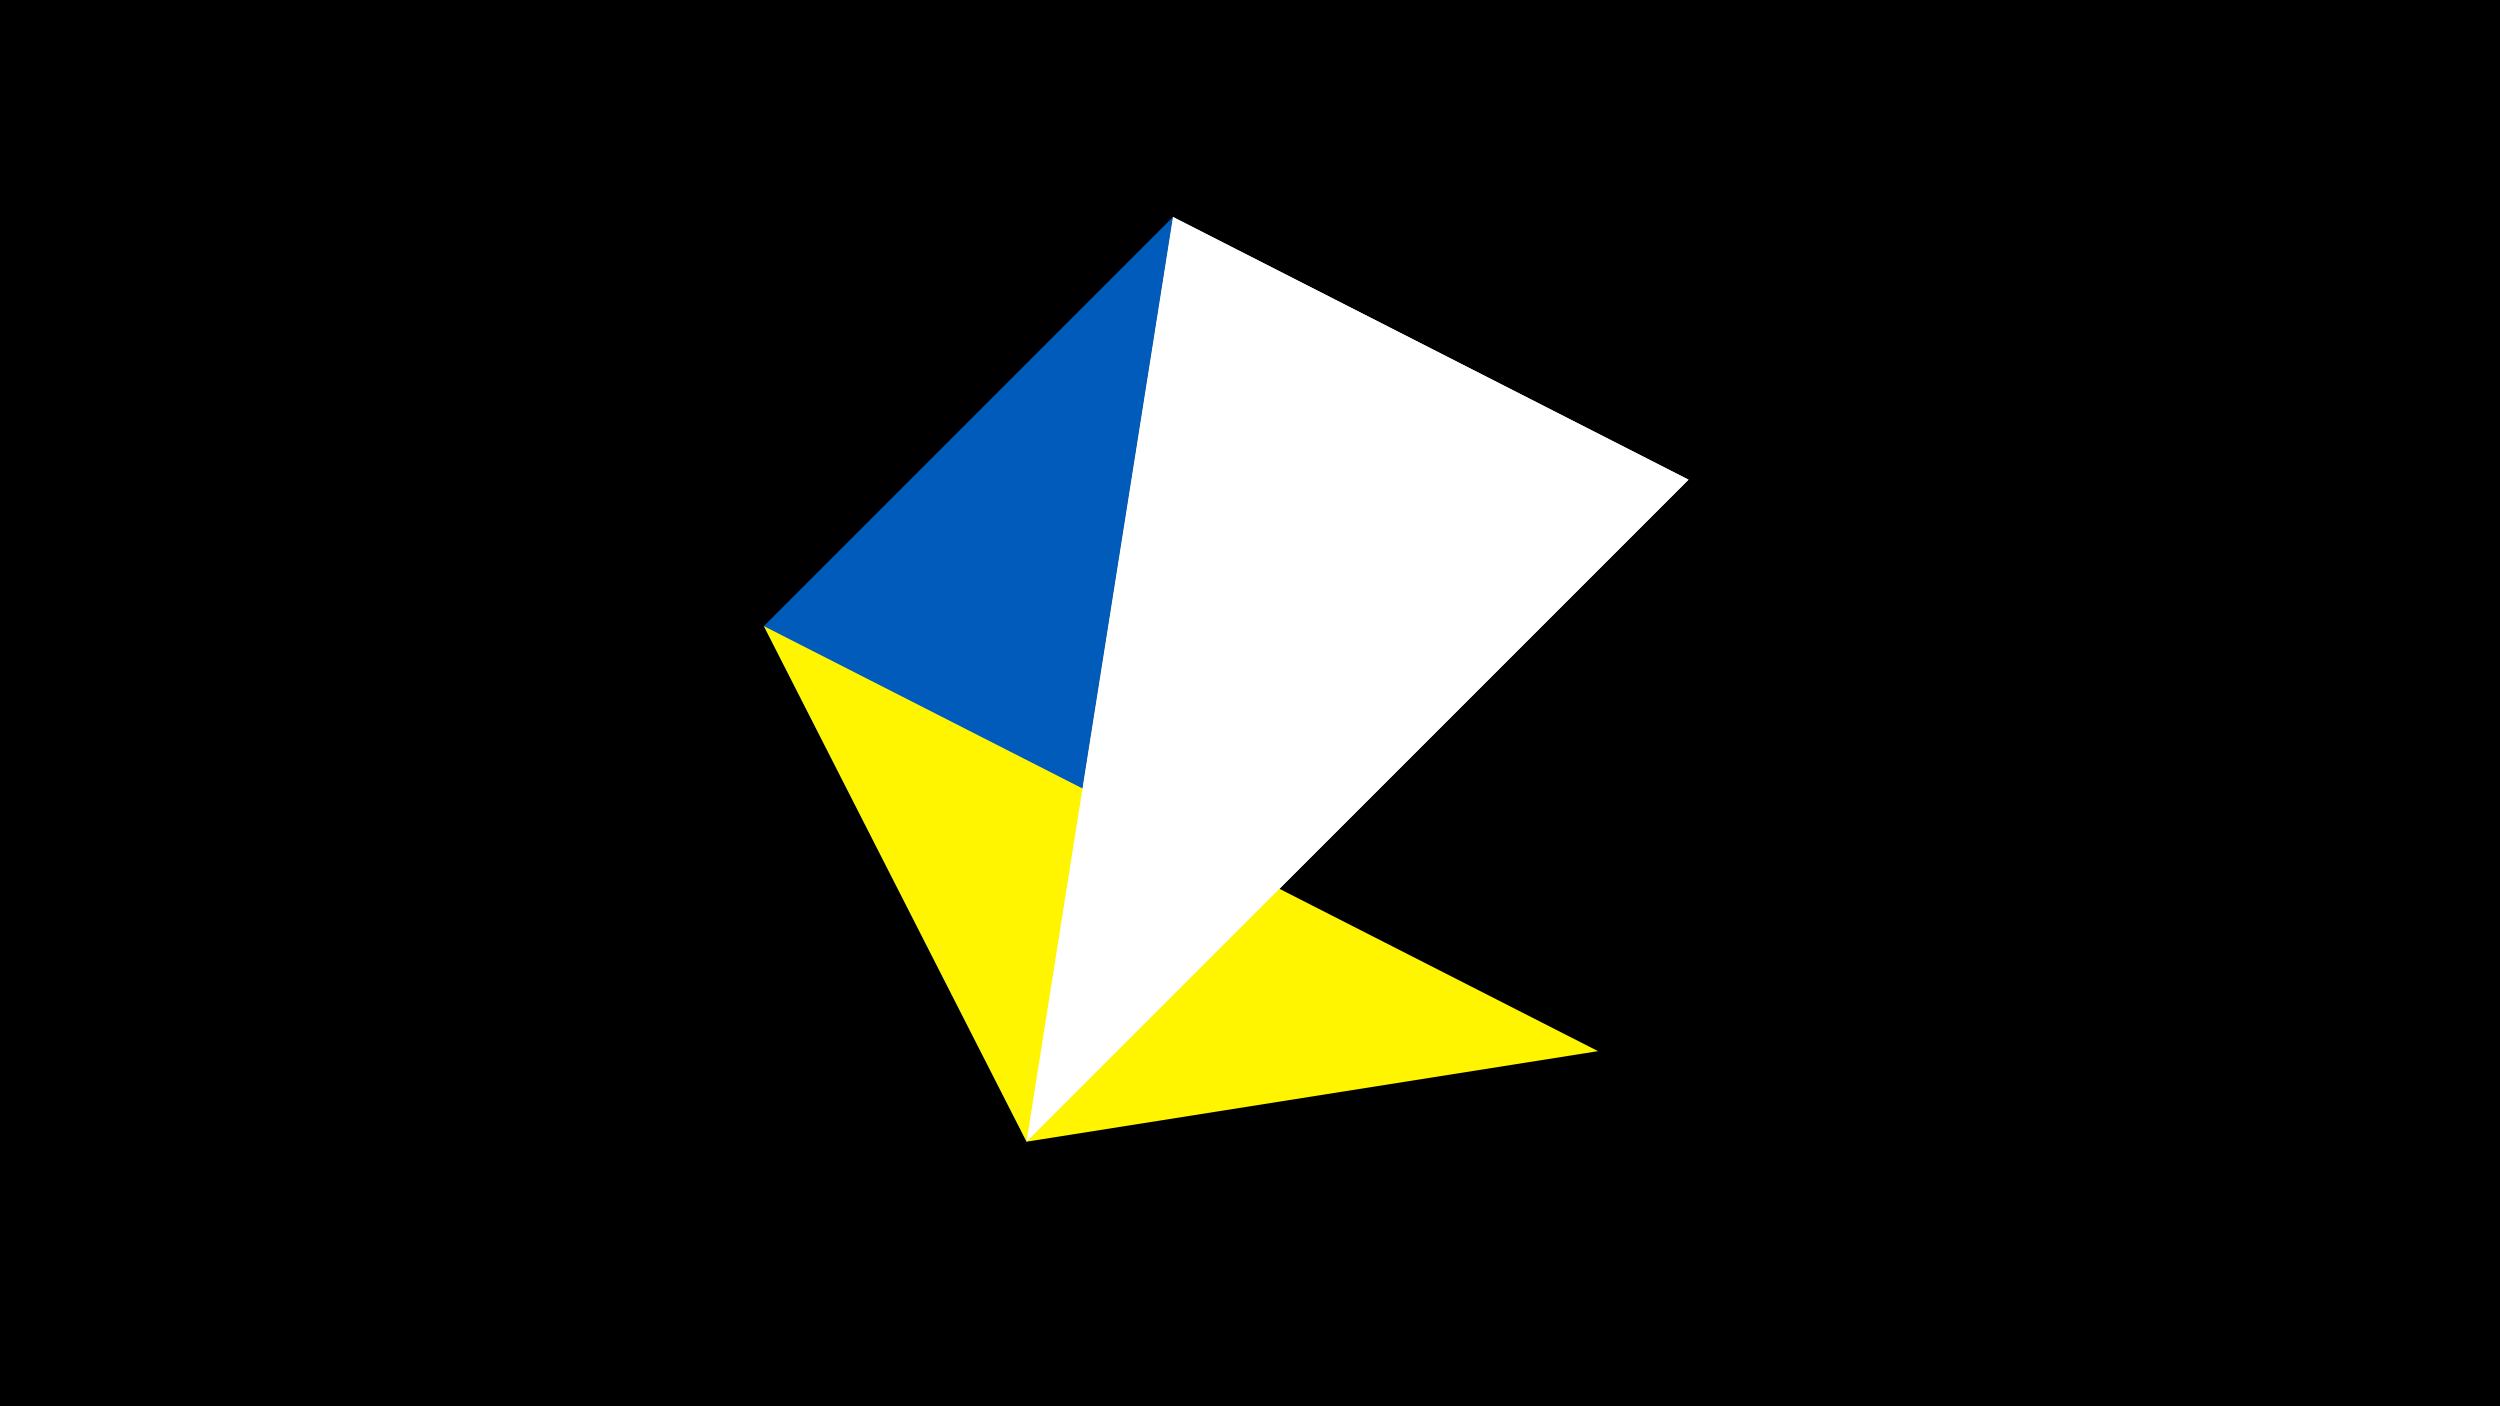 <svg width="1200" height="675" viewBox="-500 -500 1200 675" xmlns="http://www.w3.org/2000/svg"><title>juwel 19419</title><path d="M-500-500h1200v675h-1200z" fill="#000"/><path d="M-7.255,48L310.5,-269.755 63.042,-395.841 Z" fill="#c2e1ff"/><path d="M-133.341,-199.458L63.042,-395.841 -7.255,48 Z" fill="#005bbb"/><path d="M267.054,4.554L-7.255,48 -133.341,-199.458 Z" fill="#fff500"/><path d="M-7.255,48L310.5,-269.755 63.042,-395.841 Z" fill="#fff"/></svg>